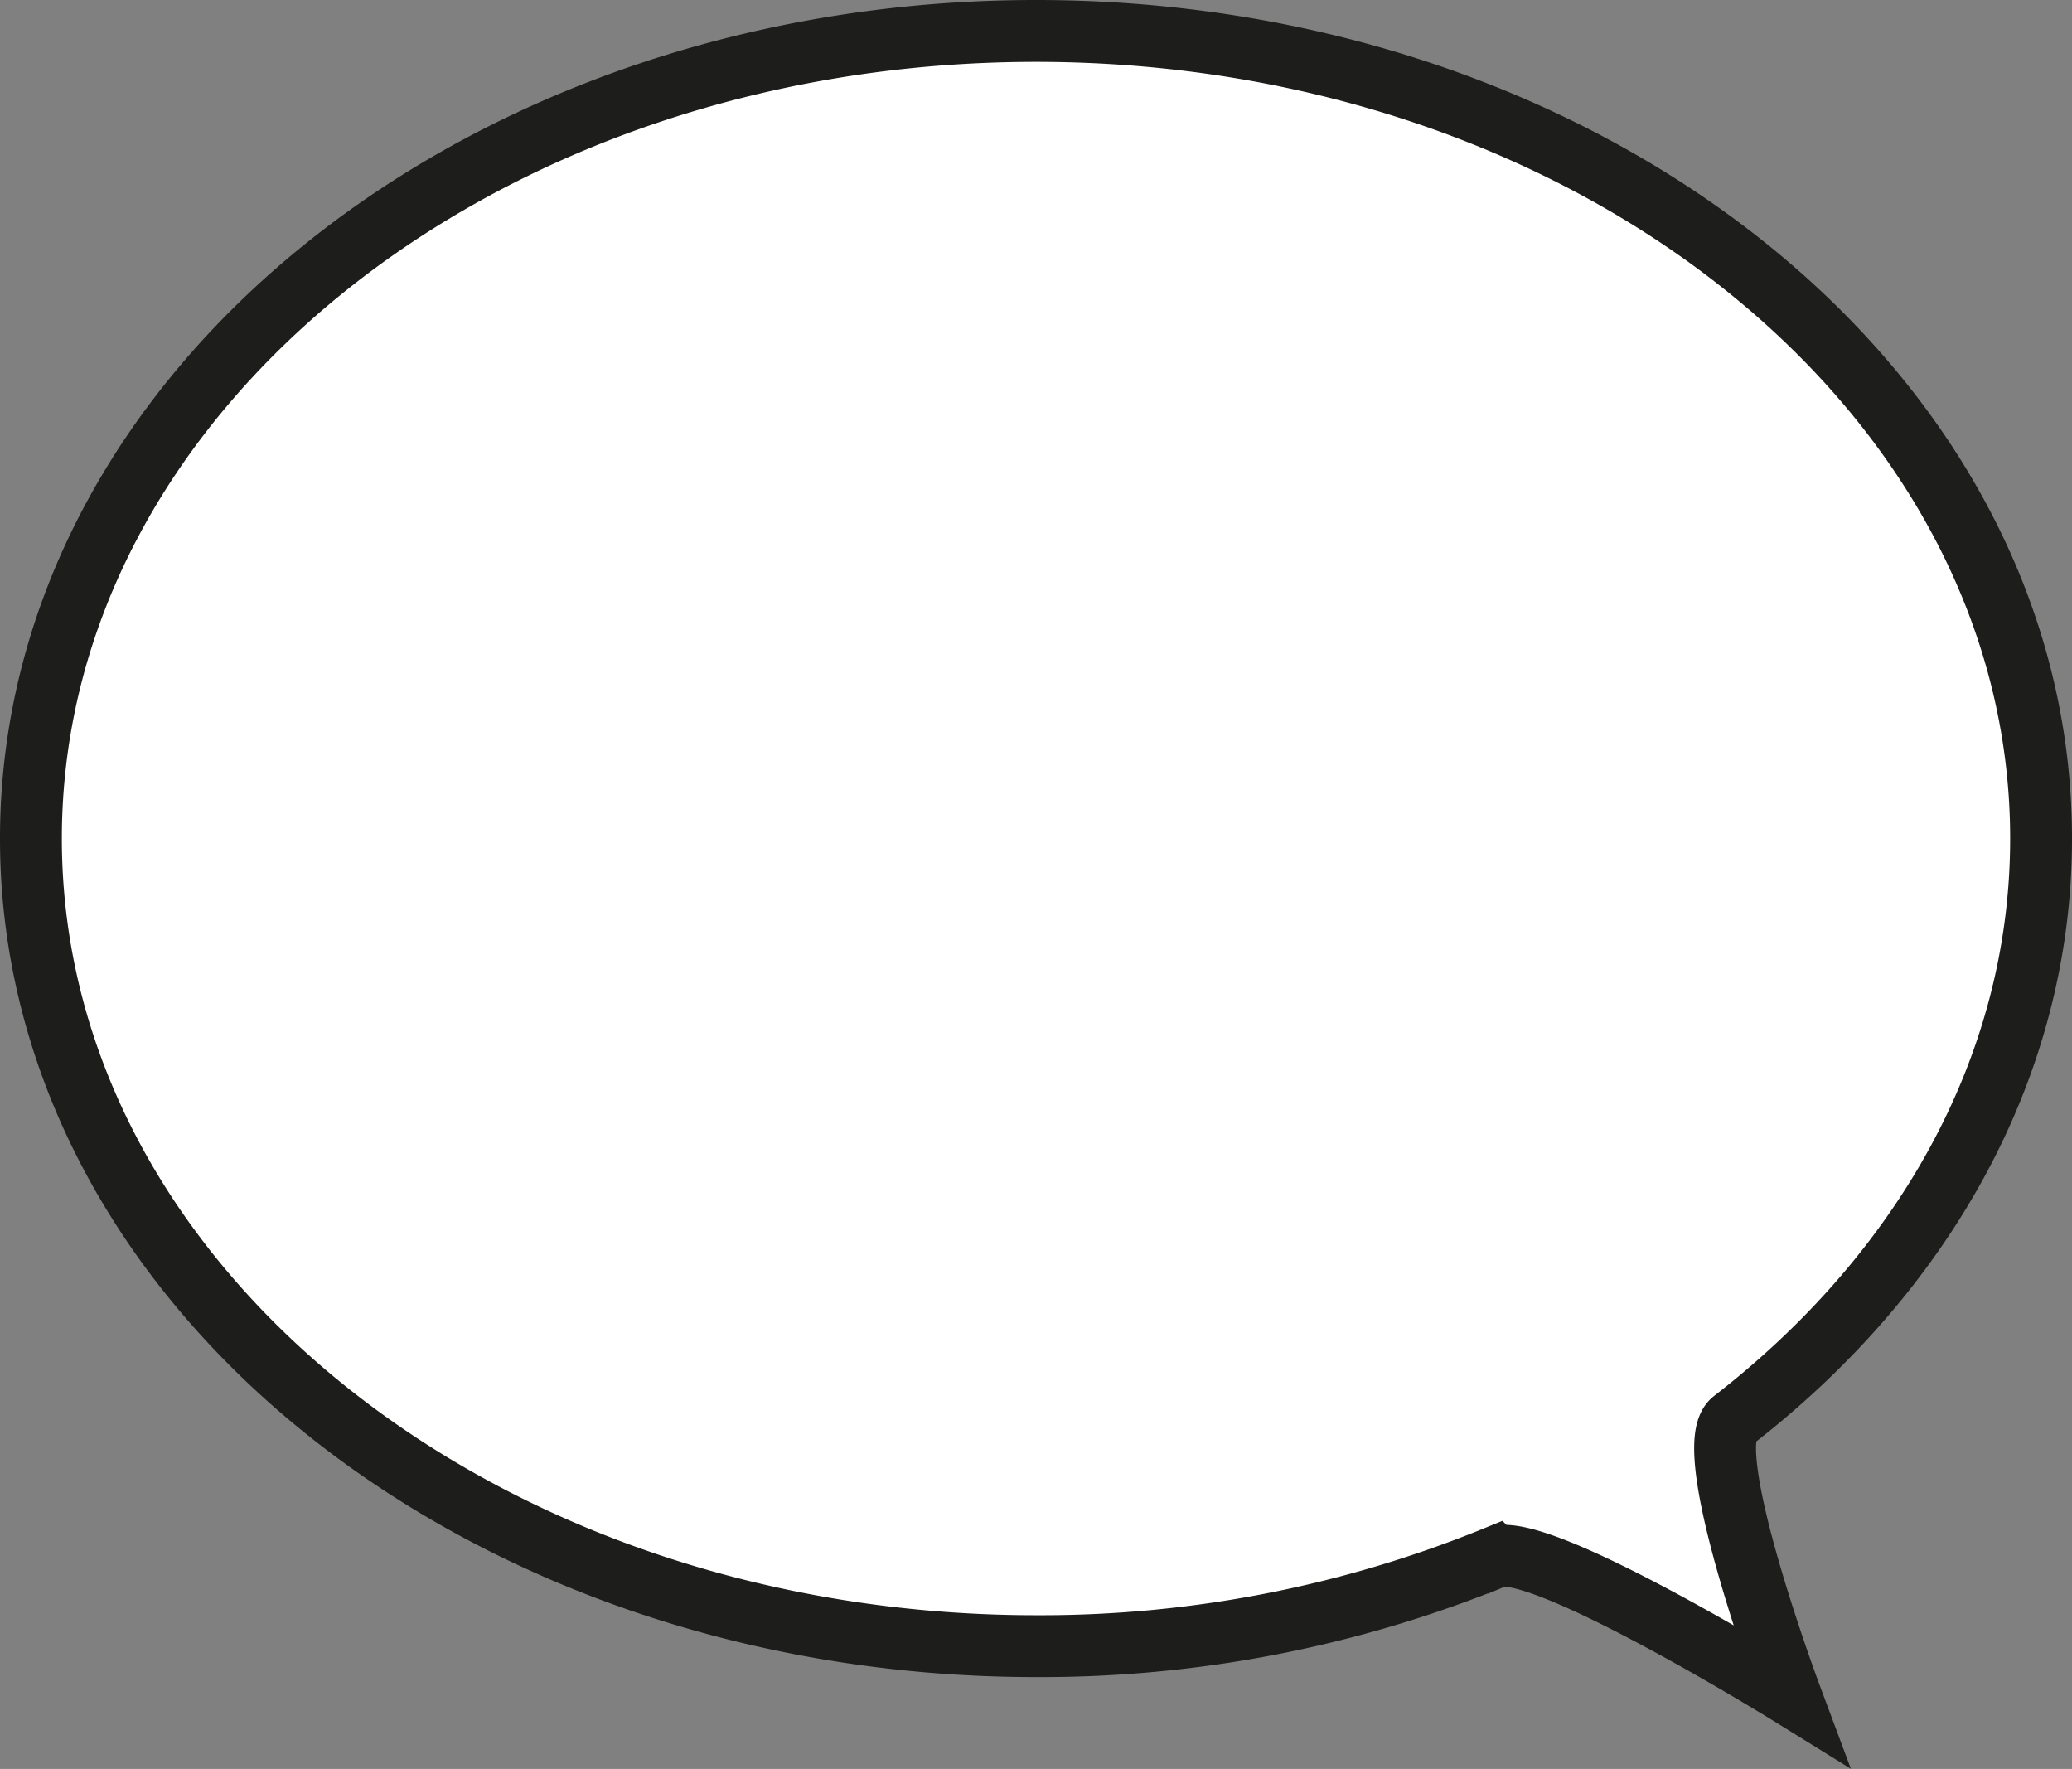 <svg xmlns="http://www.w3.org/2000/svg" viewBox="0 0 134 114.38"><rect x="0" y="0" width="134" height="114.38" fill="#808080" stroke="none"/><defs><style>.cls-1{fill:#fff;stroke:#1d1d1b;stroke-miterlimit:10;stroke-width:4px;}</style></defs><title>Ресурс 1</title><g id="Слой_2" data-name="Слой 2"><g id="Слой_1-2" data-name="Слой 1"><path class="cls-1" d="M132,54.22c0,14.78-7.64,28.12-19.92,37.62-2.27,1.76,3.7,17.75,3.7,17.75s-16.26-10.07-19.09-8.9A77.82,77.82,0,0,1,67,106.44c-35.9,0-65-23.38-65-52.22S31.1,2,67,2,132,25.38,132,54.22Z"/></g></g></svg>